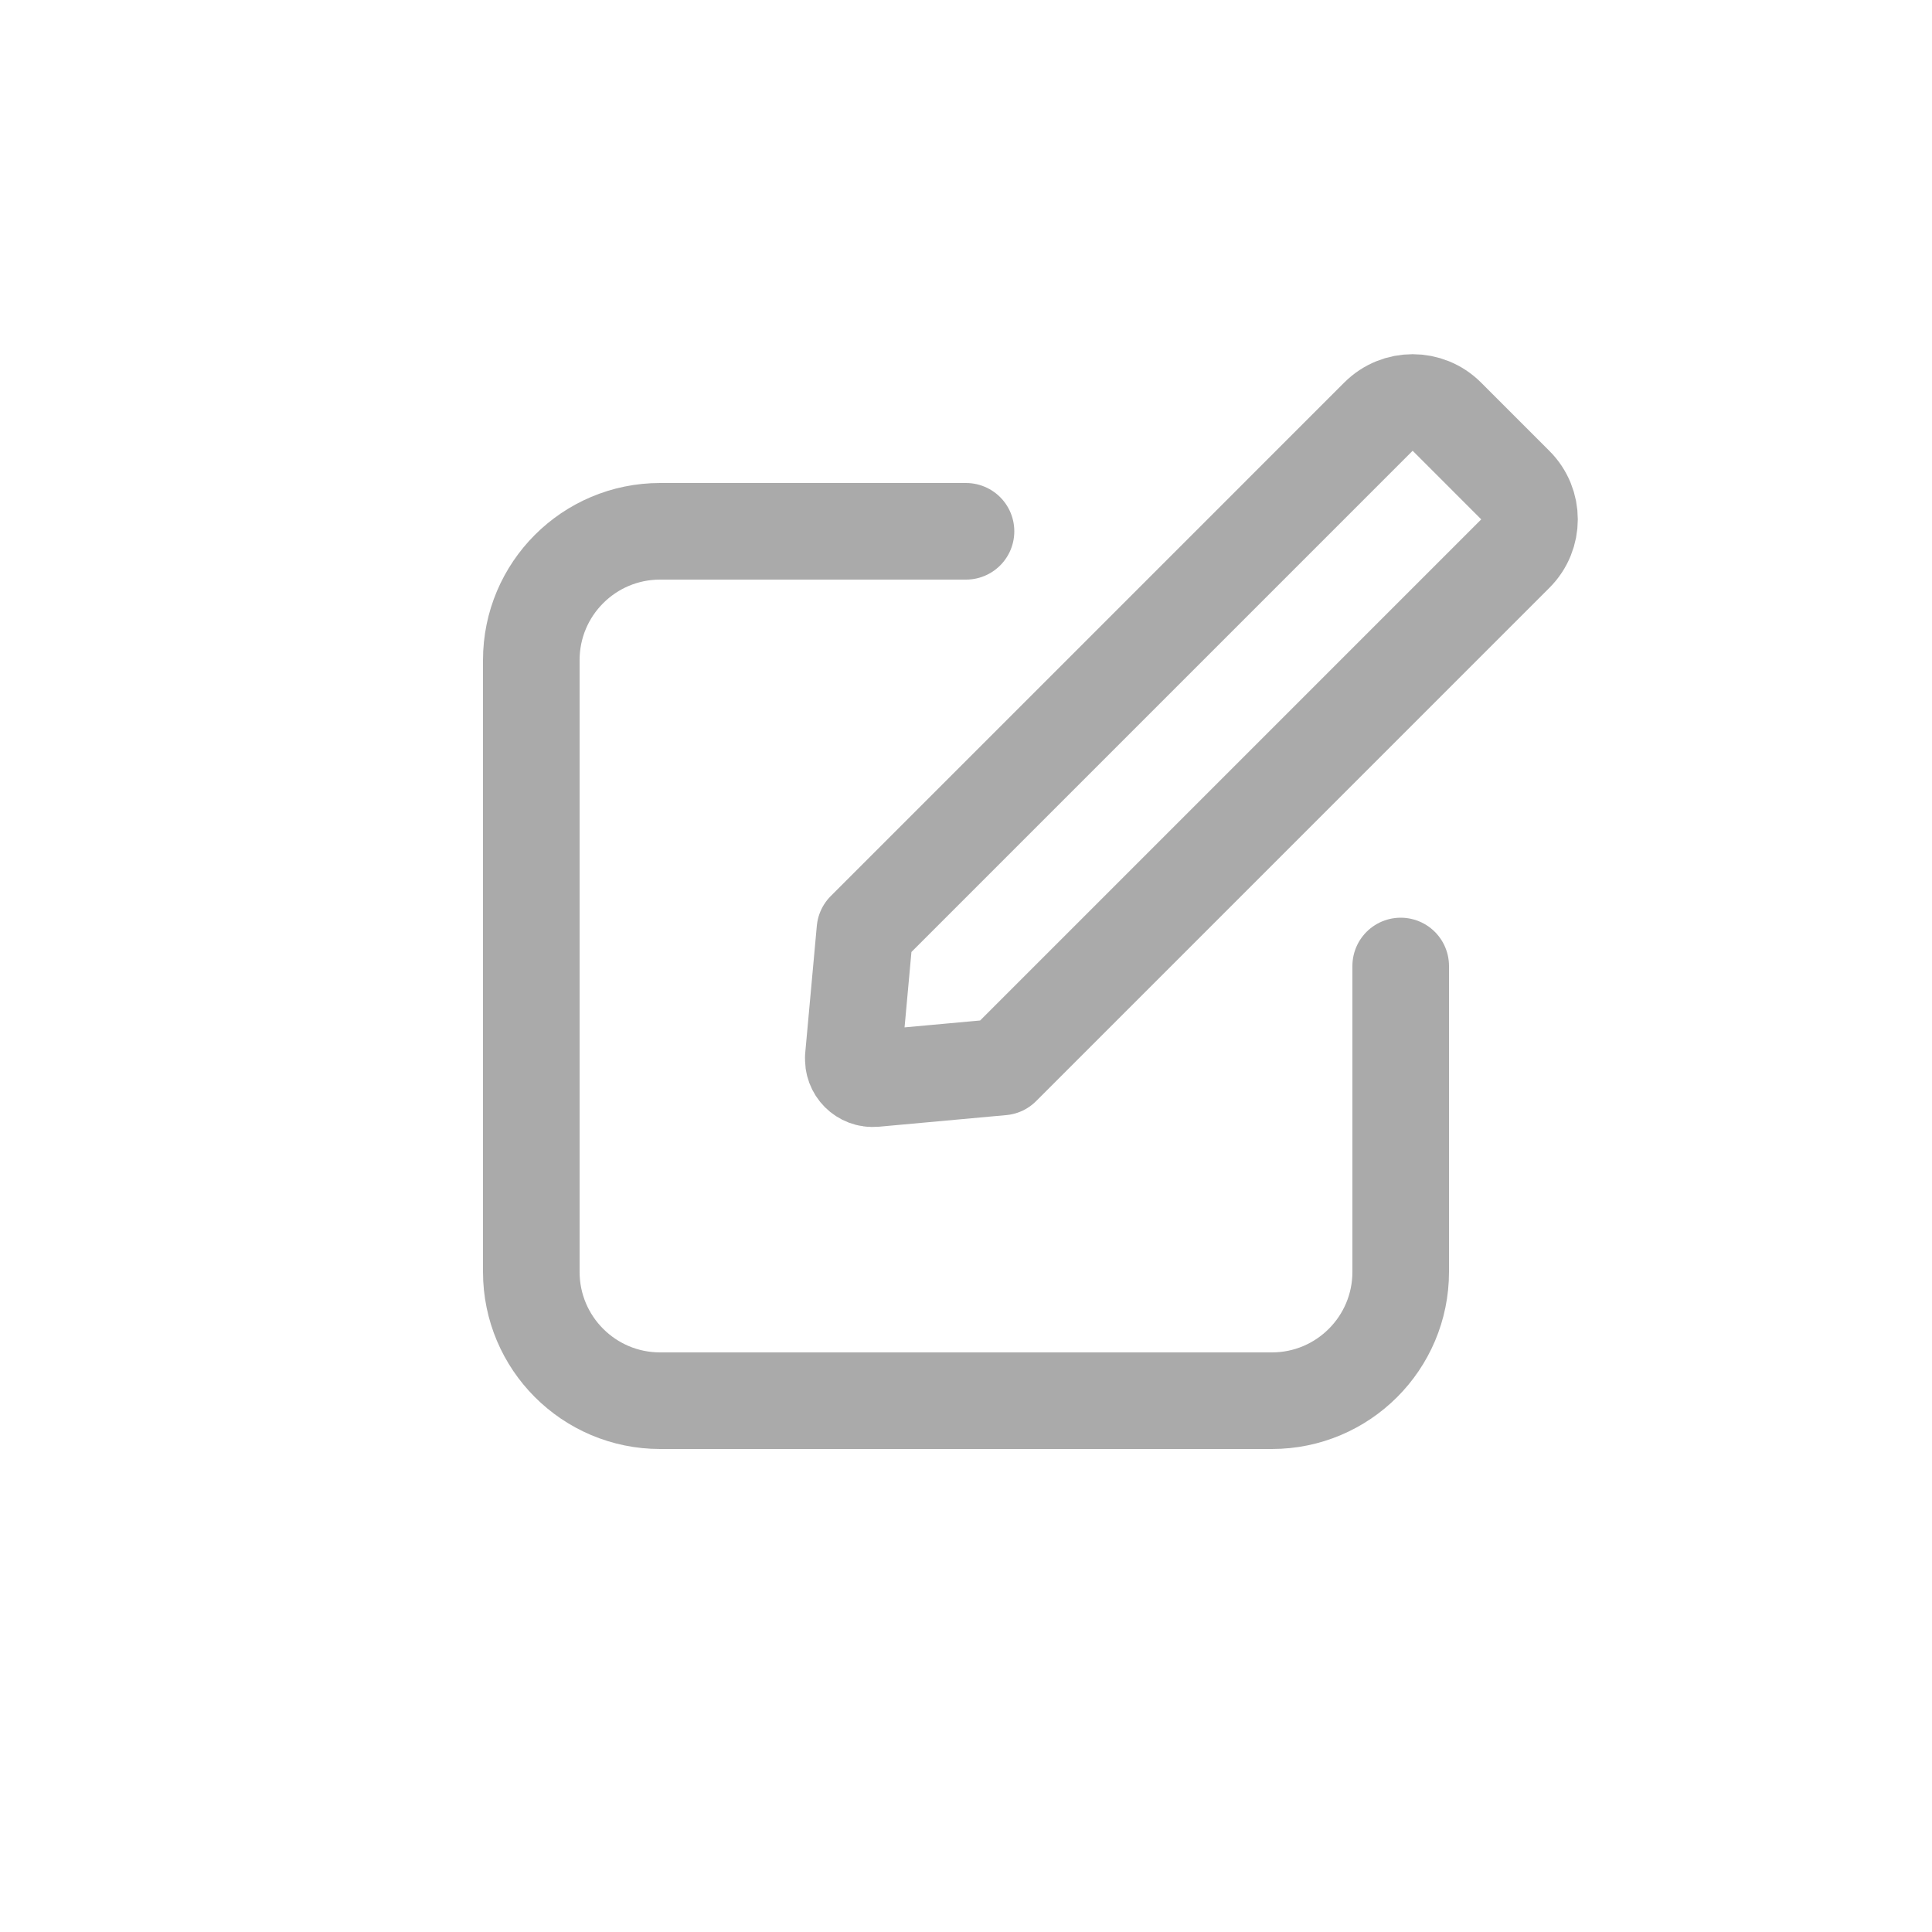 <svg width="120" height="120" viewBox="0 0 120 120" fill="none" xmlns="http://www.w3.org/2000/svg">
<path d="M53.007 65.683C52.941 66.431 53.564 67.061 54.319 66.995L62.232 66.273L94.119 34.385C95.294 33.21 95.294 31.307 94.119 30.133L89.868 25.881C88.693 24.706 86.79 24.706 85.616 25.881L53.722 57.776L53 65.69L53.007 65.683Z" stroke="#AAAAAA" stroke-width="6" stroke-linecap="round" stroke-linejoin="round"/>
<path d="M60 33H41C36.582 33 33 36.582 33 41V79C33 83.418 36.582 87 41 87H79C83.418 87 87 83.418 87 79V60" stroke="#AAAAAA" stroke-width="6" stroke-linecap="round"/>
</svg>
